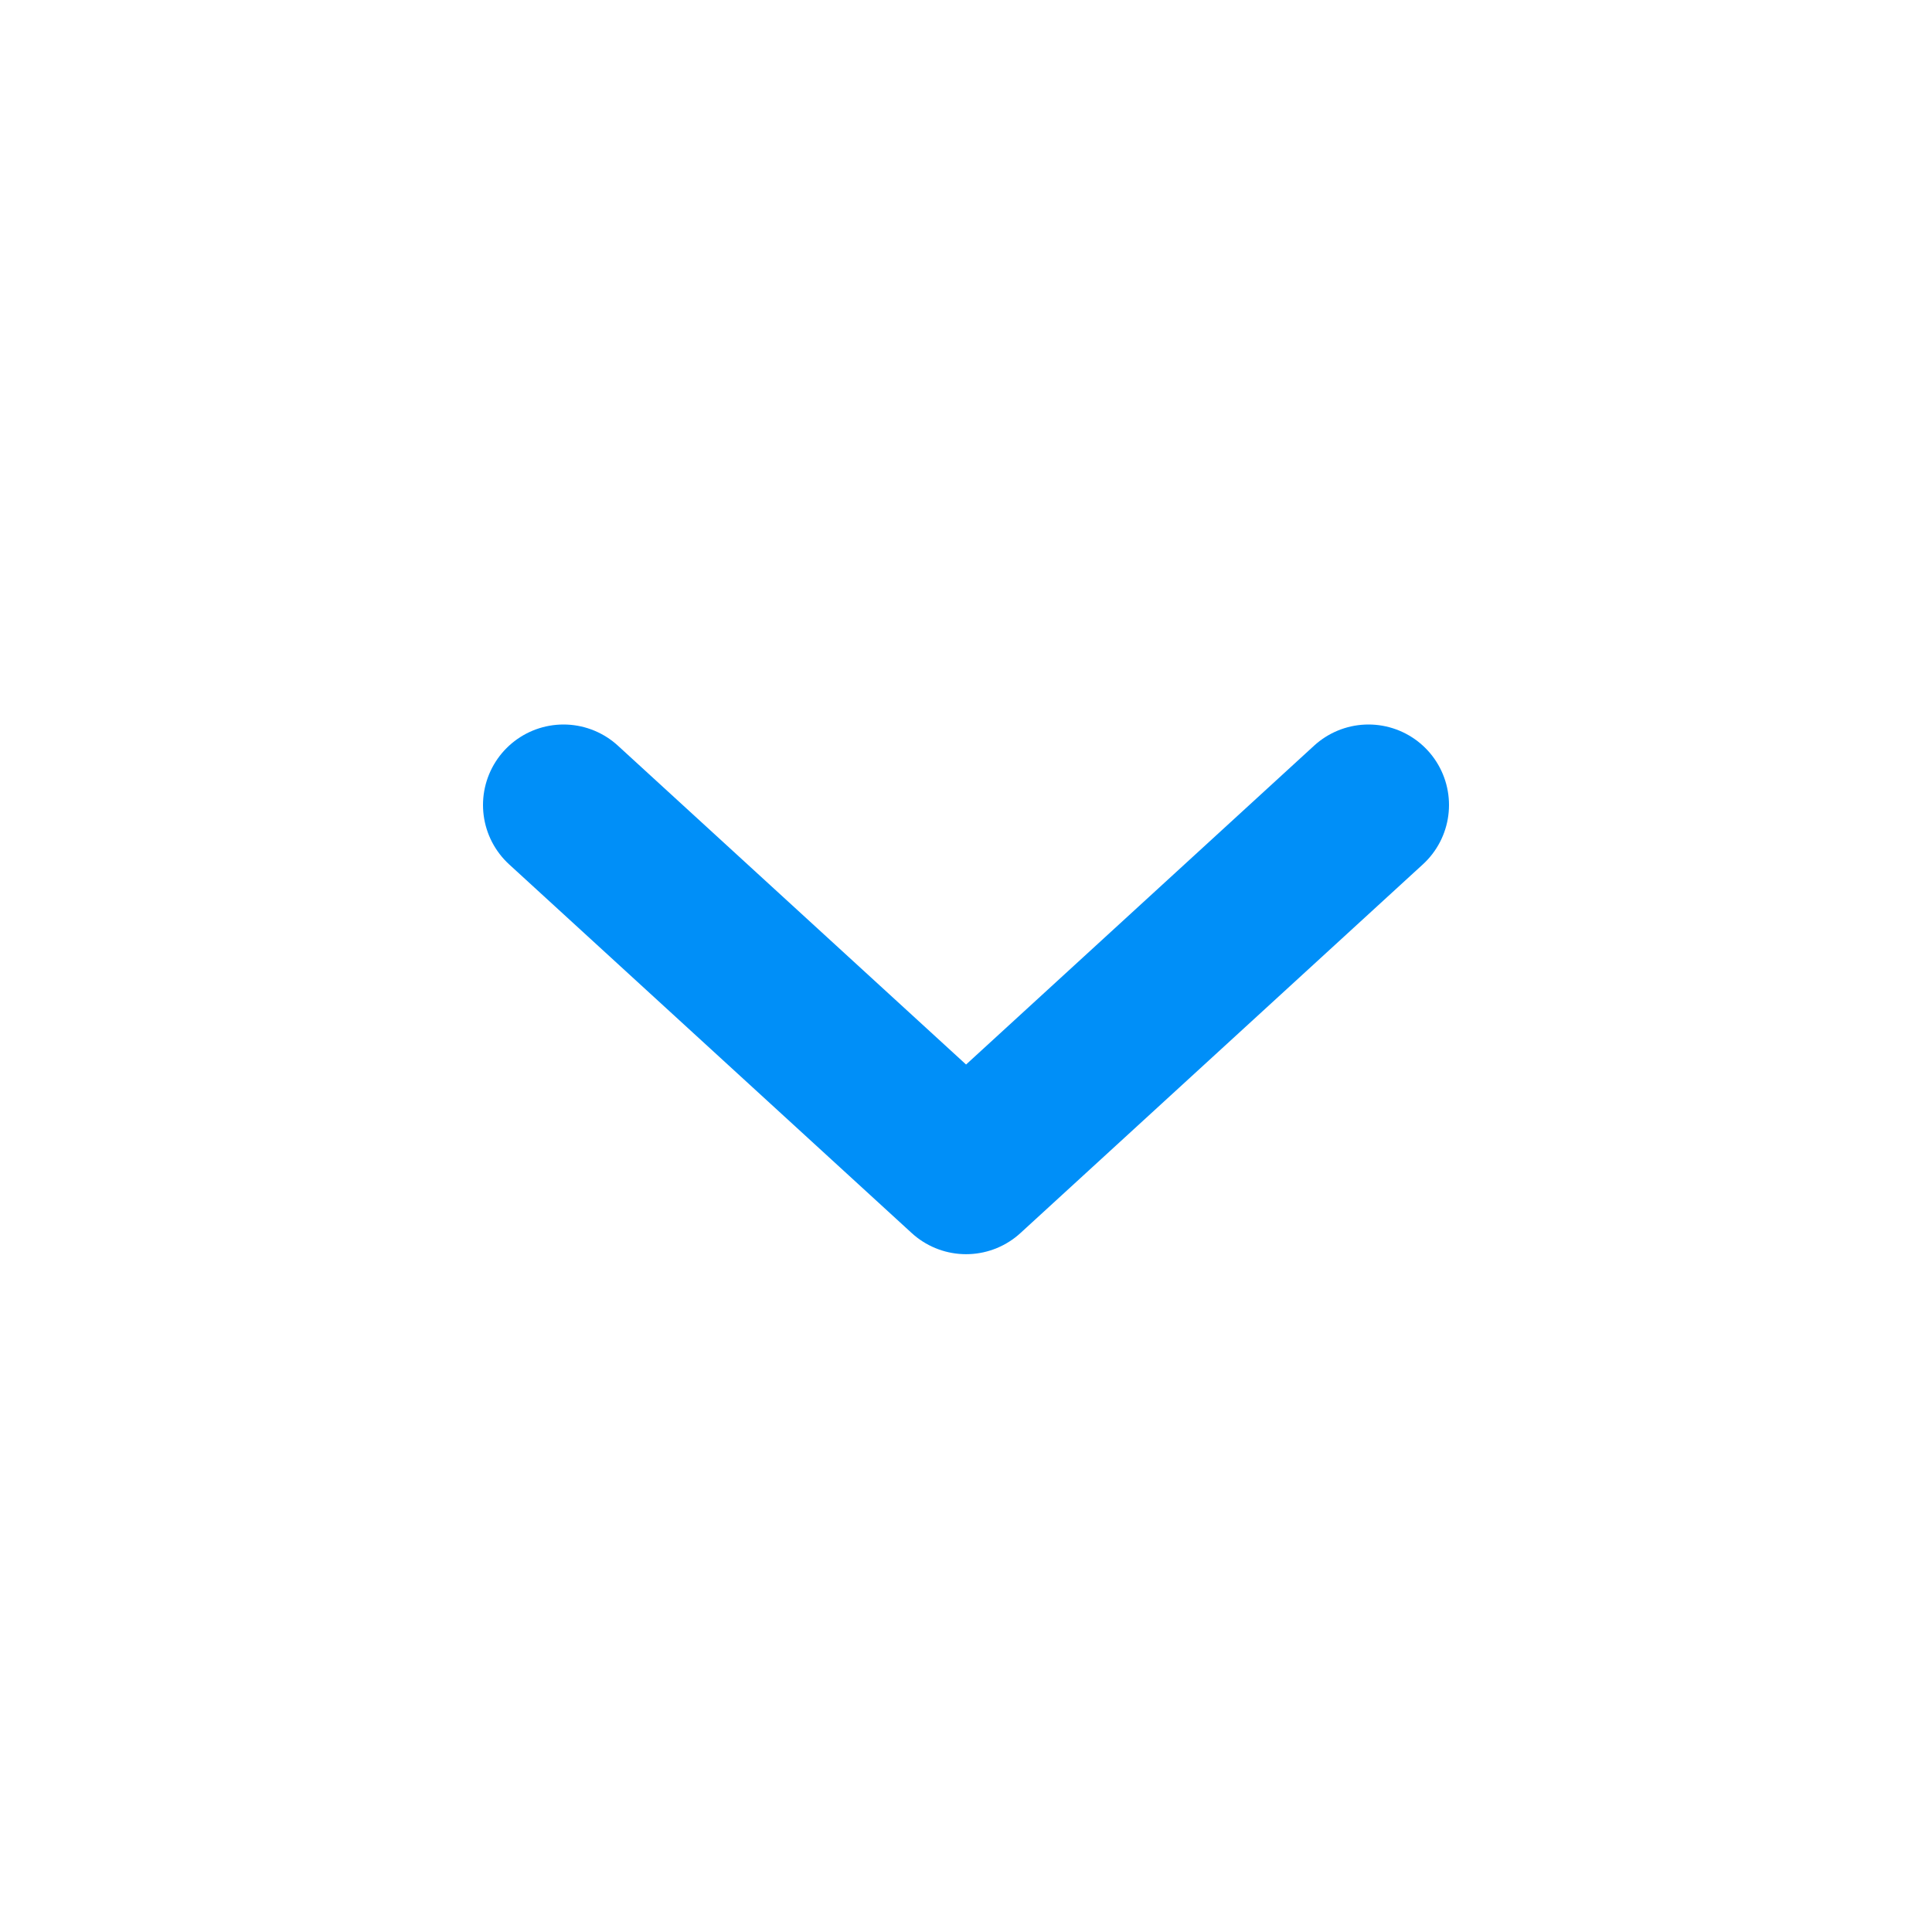 <svg width="24" height="24" viewBox="0 0 24 24" fill="none" xmlns="http://www.w3.org/2000/svg">
<path d="M7 10L12.001 14.58L17 10" stroke="#008FF8" stroke-width="2" stroke-linecap="round" stroke-linejoin="round"/>
</svg>
